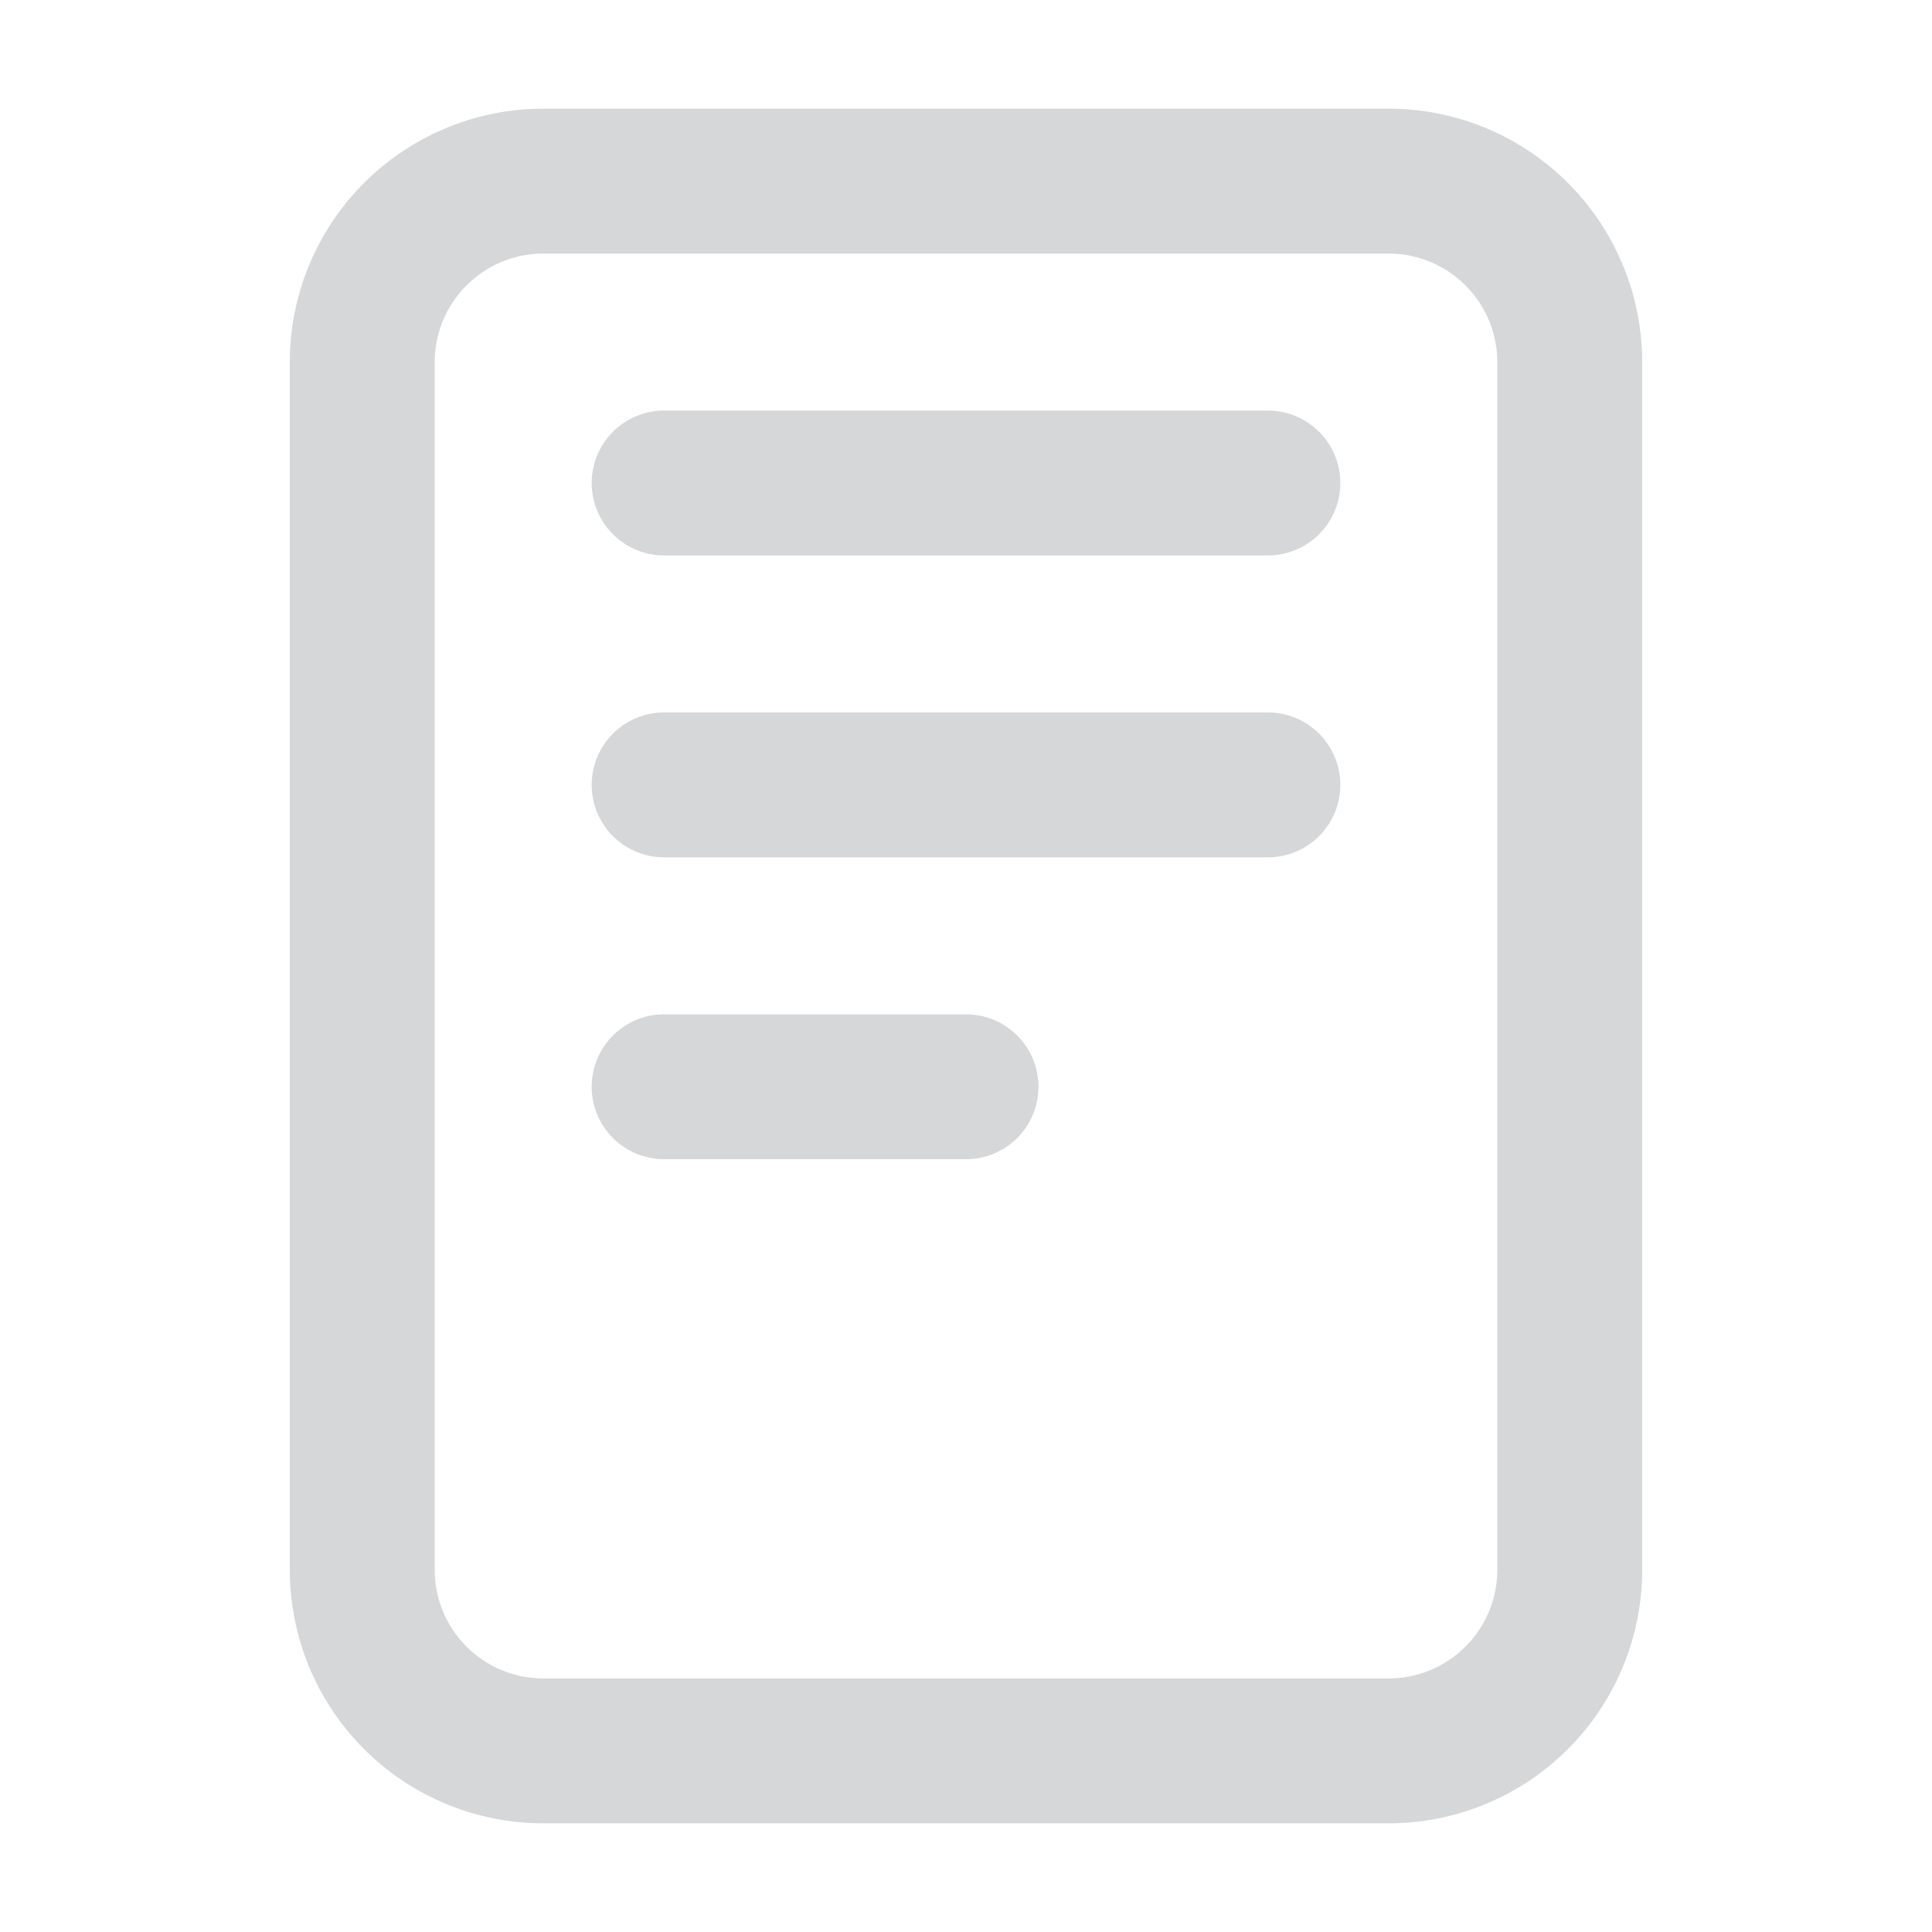 <svg width="46" height="46" fill="none" stroke="#d6d7d8" stroke-linecap="round" stroke-linejoin="round" stroke-width="1.8" viewBox="0 0 24 24" xmlns="http://www.w3.org/2000/svg">
  <path d="M17.25 2.25H6.75A2.25 2.25 0 0 0 4.5 4.5v15a2.25 2.25 0 0 0 2.25 2.25h10.5a2.25 2.25 0 0 0 2.25-2.25v-15a2.25 2.25 0 0 0-2.25-2.25Z"></path>
  <path d="M8.25 6h7.5"></path>
  <path d="M8.25 9.75h7.5"></path>
  <path d="M8.25 13.5H12"></path>
</svg>